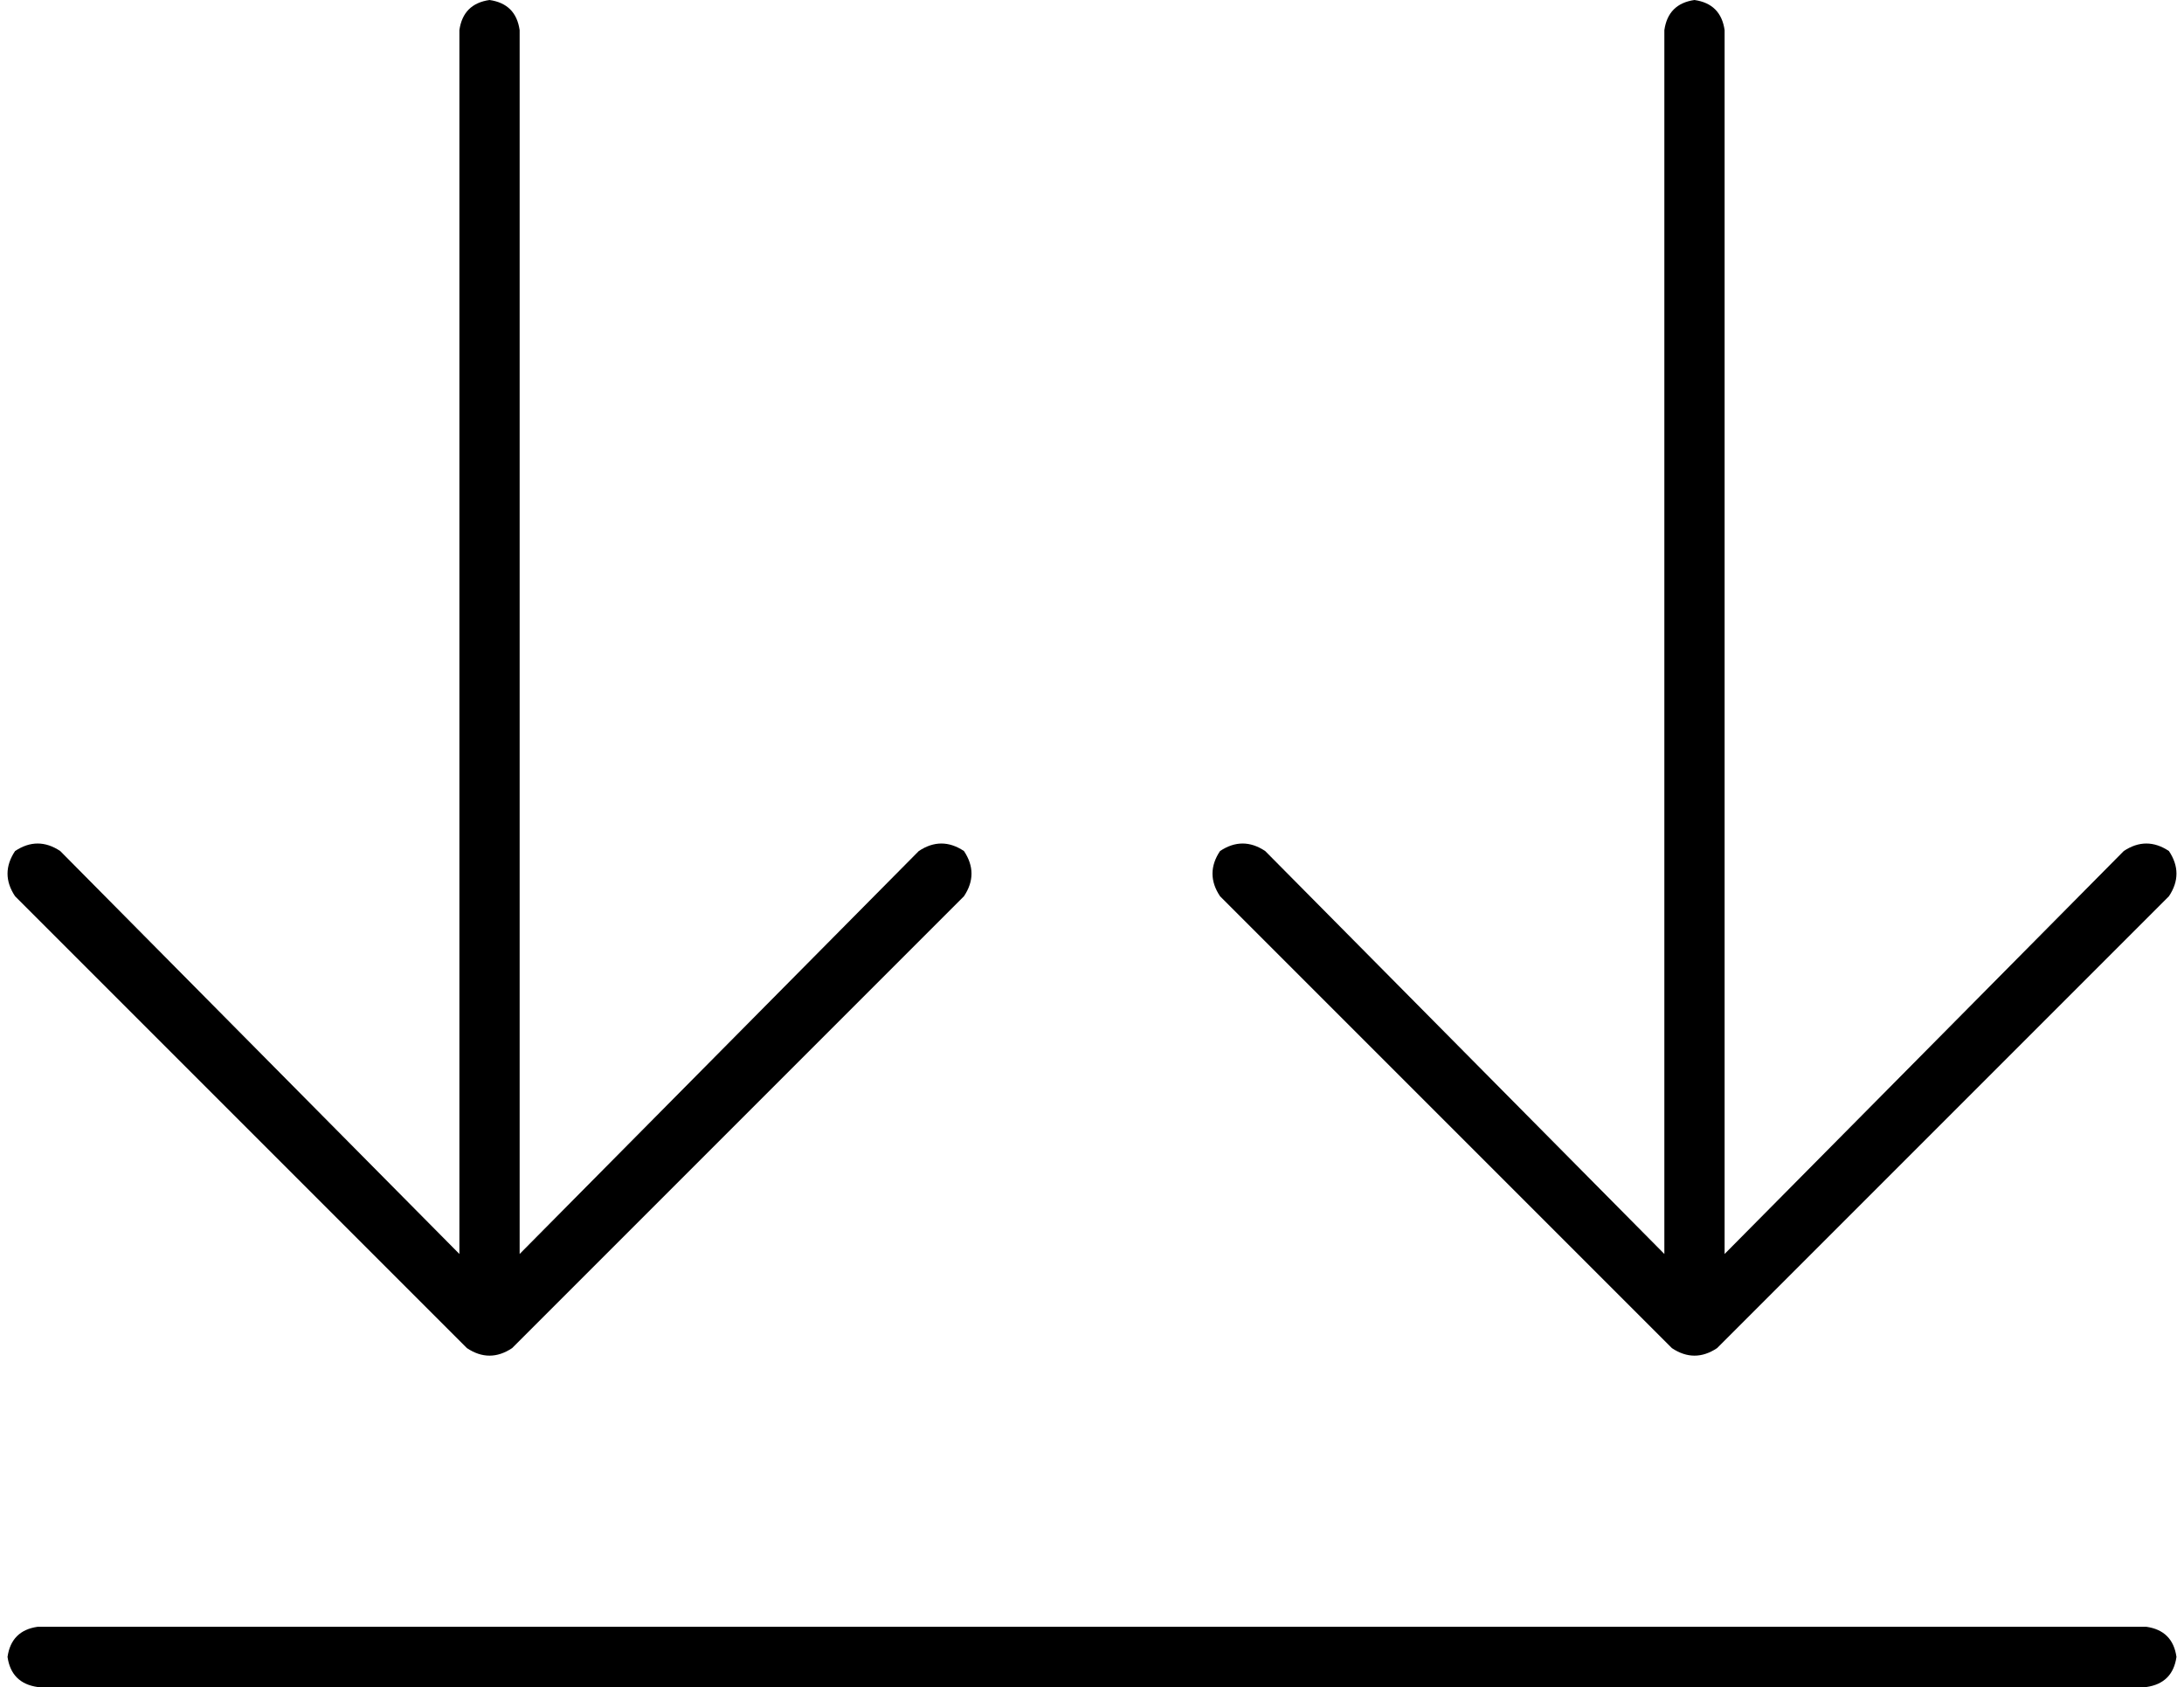 <svg xmlns="http://www.w3.org/2000/svg" viewBox="0 0 580 448">
    <path d="M 570 432 L 10 432 Q 3 433 2 440 Q 3 447 10 448 L 570 448 Q 577 447 578 440 Q 577 433 570 432 L 570 432 Z M 576 238 Q 580 232 576 226 Q 570 222 564 226 L 458 333 L 458 8 Q 457 1 450 0 Q 443 1 442 8 L 442 333 L 336 226 Q 330 222 324 226 Q 320 232 324 238 L 444 358 Q 450 362 456 358 L 576 238 L 576 238 Z M 256 226 Q 250 222 244 226 L 138 333 L 138 8 Q 137 1 130 0 Q 123 1 122 8 L 122 333 L 16 226 Q 10 222 4 226 Q 0 232 4 238 L 124 358 Q 130 362 136 358 L 256 238 Q 260 232 256 226 L 256 226 Z"/>
</svg>
